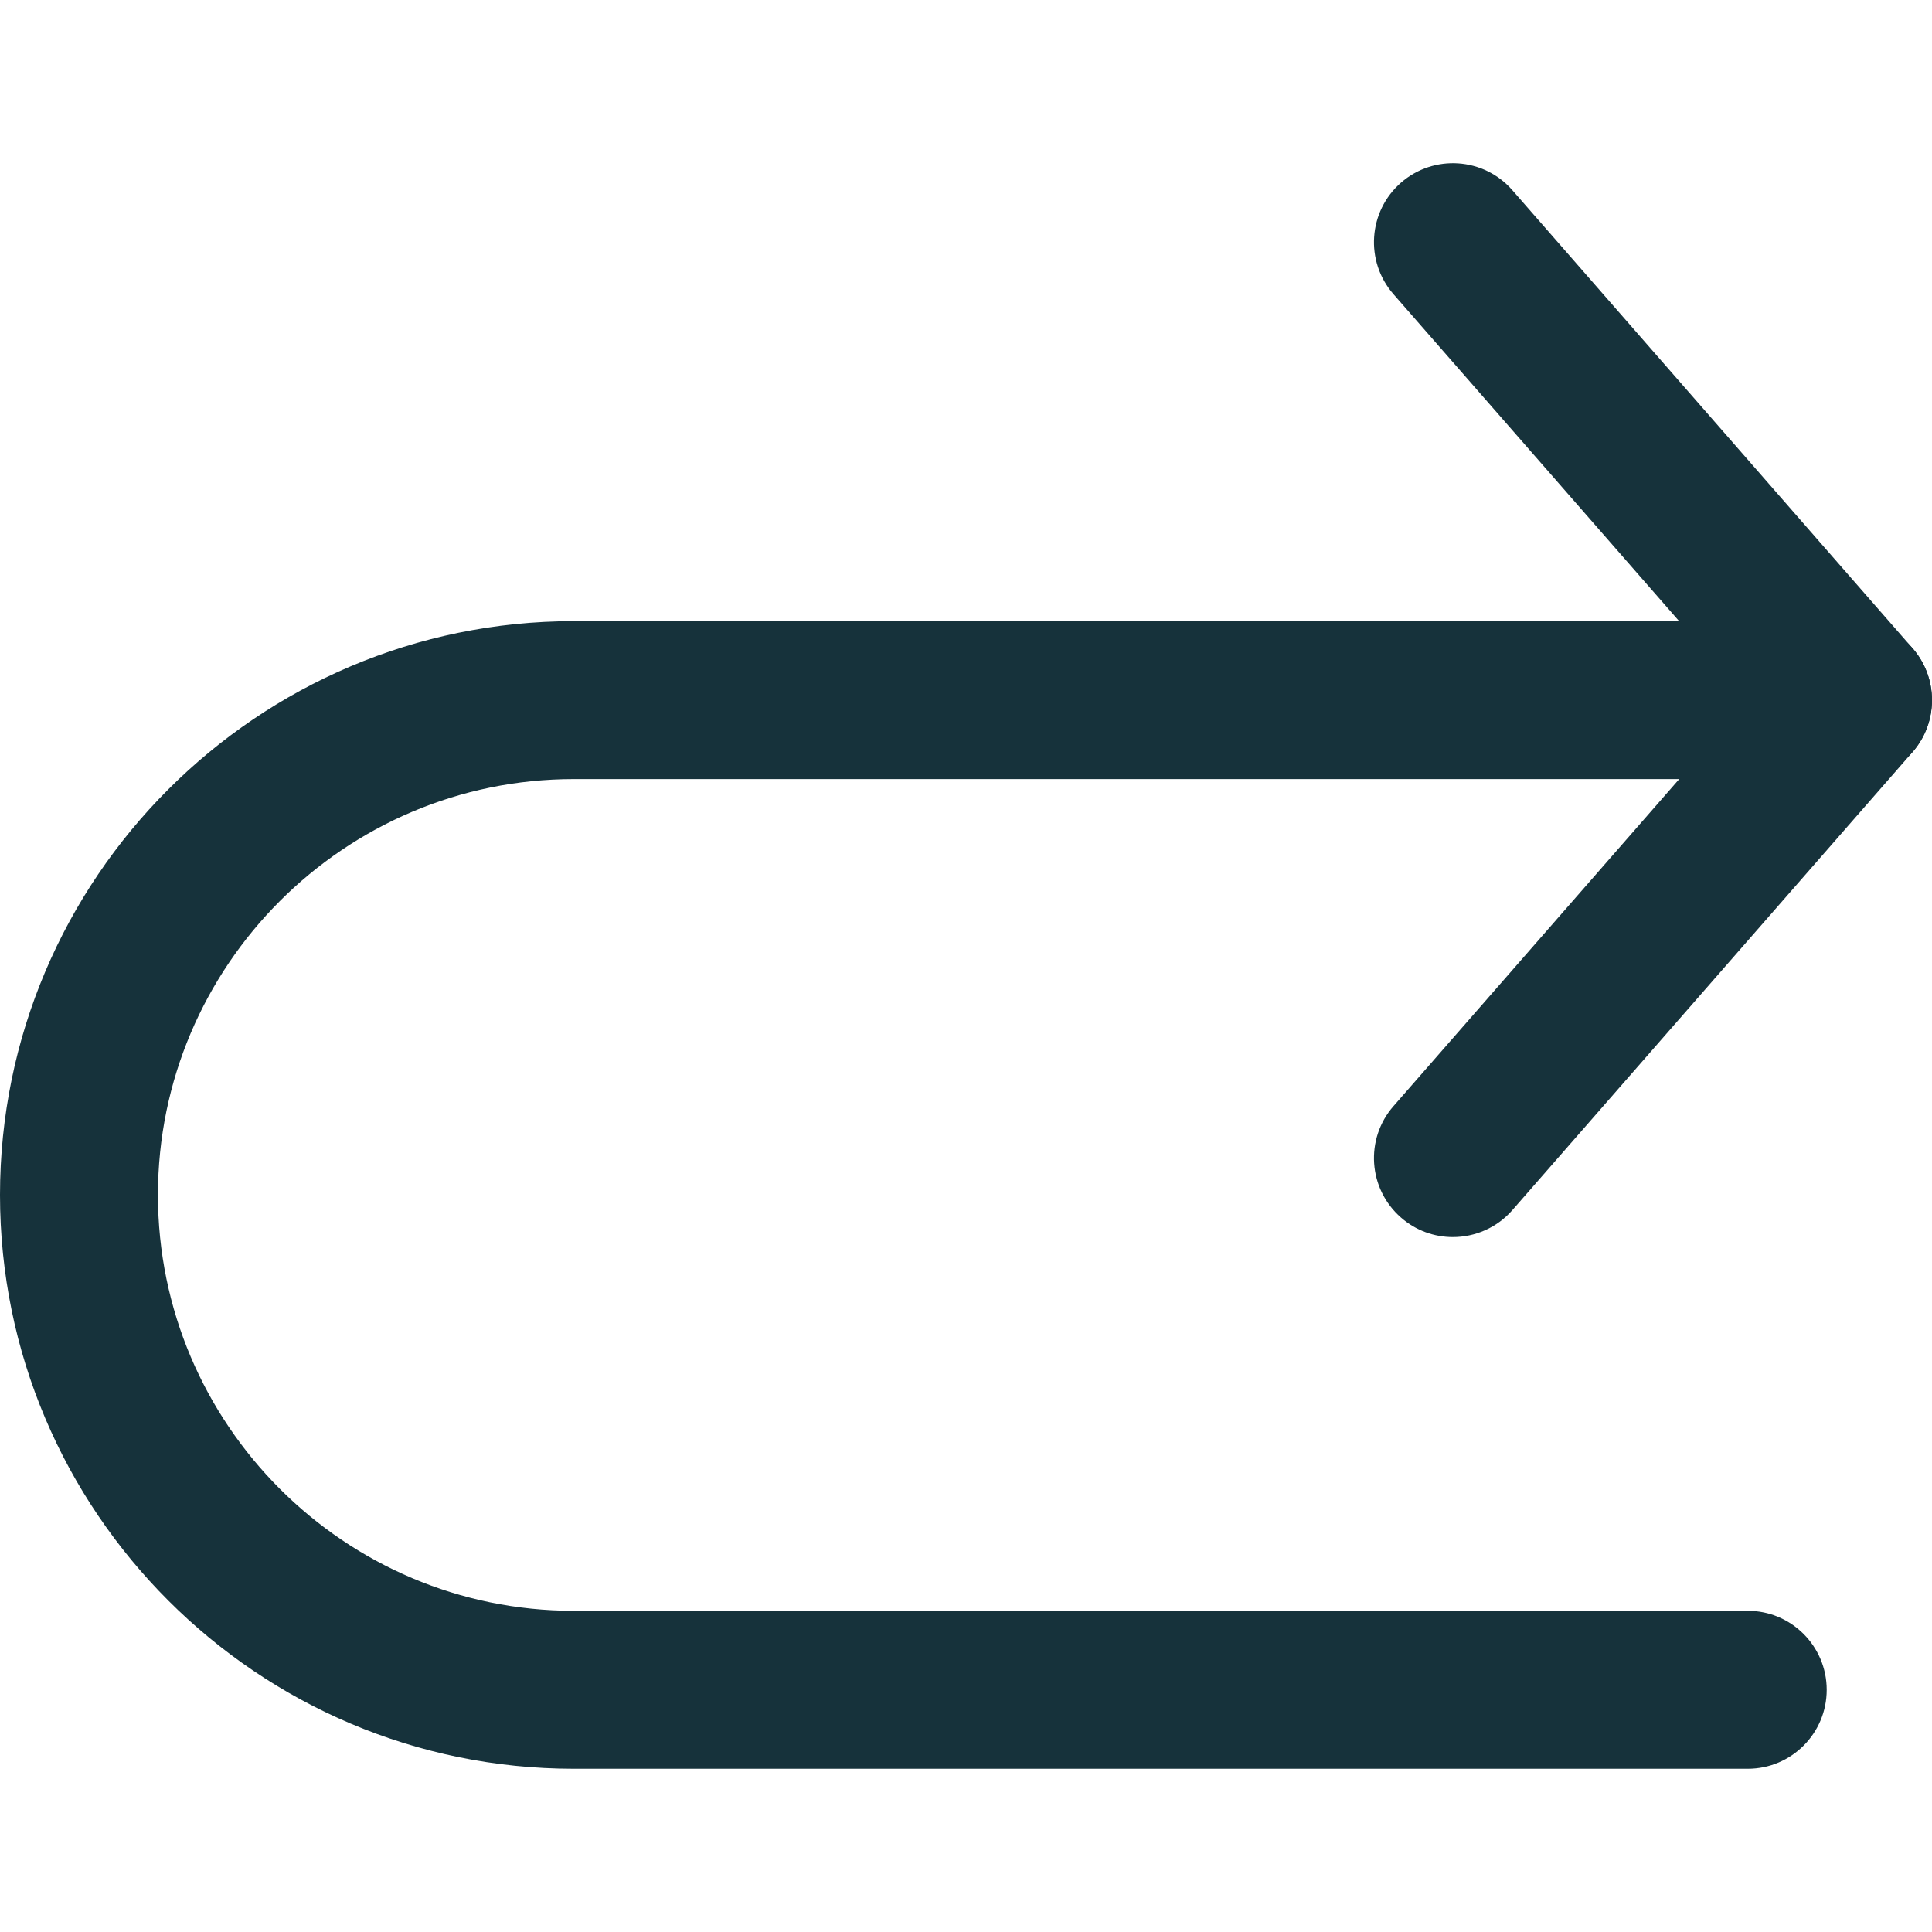 <svg width="20" height="20" viewBox="0 0 20 20" fill="none" xmlns="http://www.w3.org/2000/svg">
<path d="M14.425 11.451L18.097 7.248L14.425 3.045C14.128 2.705 14.163 2.188 14.503 1.891C14.843 1.595 15.359 1.629 15.656 1.969L19.798 6.71C20.067 7.018 20.067 7.478 19.798 7.786L15.656 12.527C15.495 12.711 15.268 12.806 15.04 12.806C14.85 12.806 14.658 12.74 14.503 12.604C14.163 12.307 14.128 11.791 14.425 11.451Z" fill="#16323B"/>
<path d="M5.94 6.43H19.183C19.634 6.43 20 6.796 20 7.248C20 7.699 19.634 8.065 19.183 8.065H5.94C3.566 8.065 1.635 9.997 1.635 12.37C1.635 14.744 3.566 16.675 5.94 16.675H18.093C18.544 16.675 18.91 17.041 18.91 17.493C18.91 17.944 18.544 18.31 18.093 18.31H5.94C2.665 18.31 0 15.646 0 12.37C0 9.095 2.665 6.43 5.94 6.43Z" fill="#16323B"/>
</svg>
